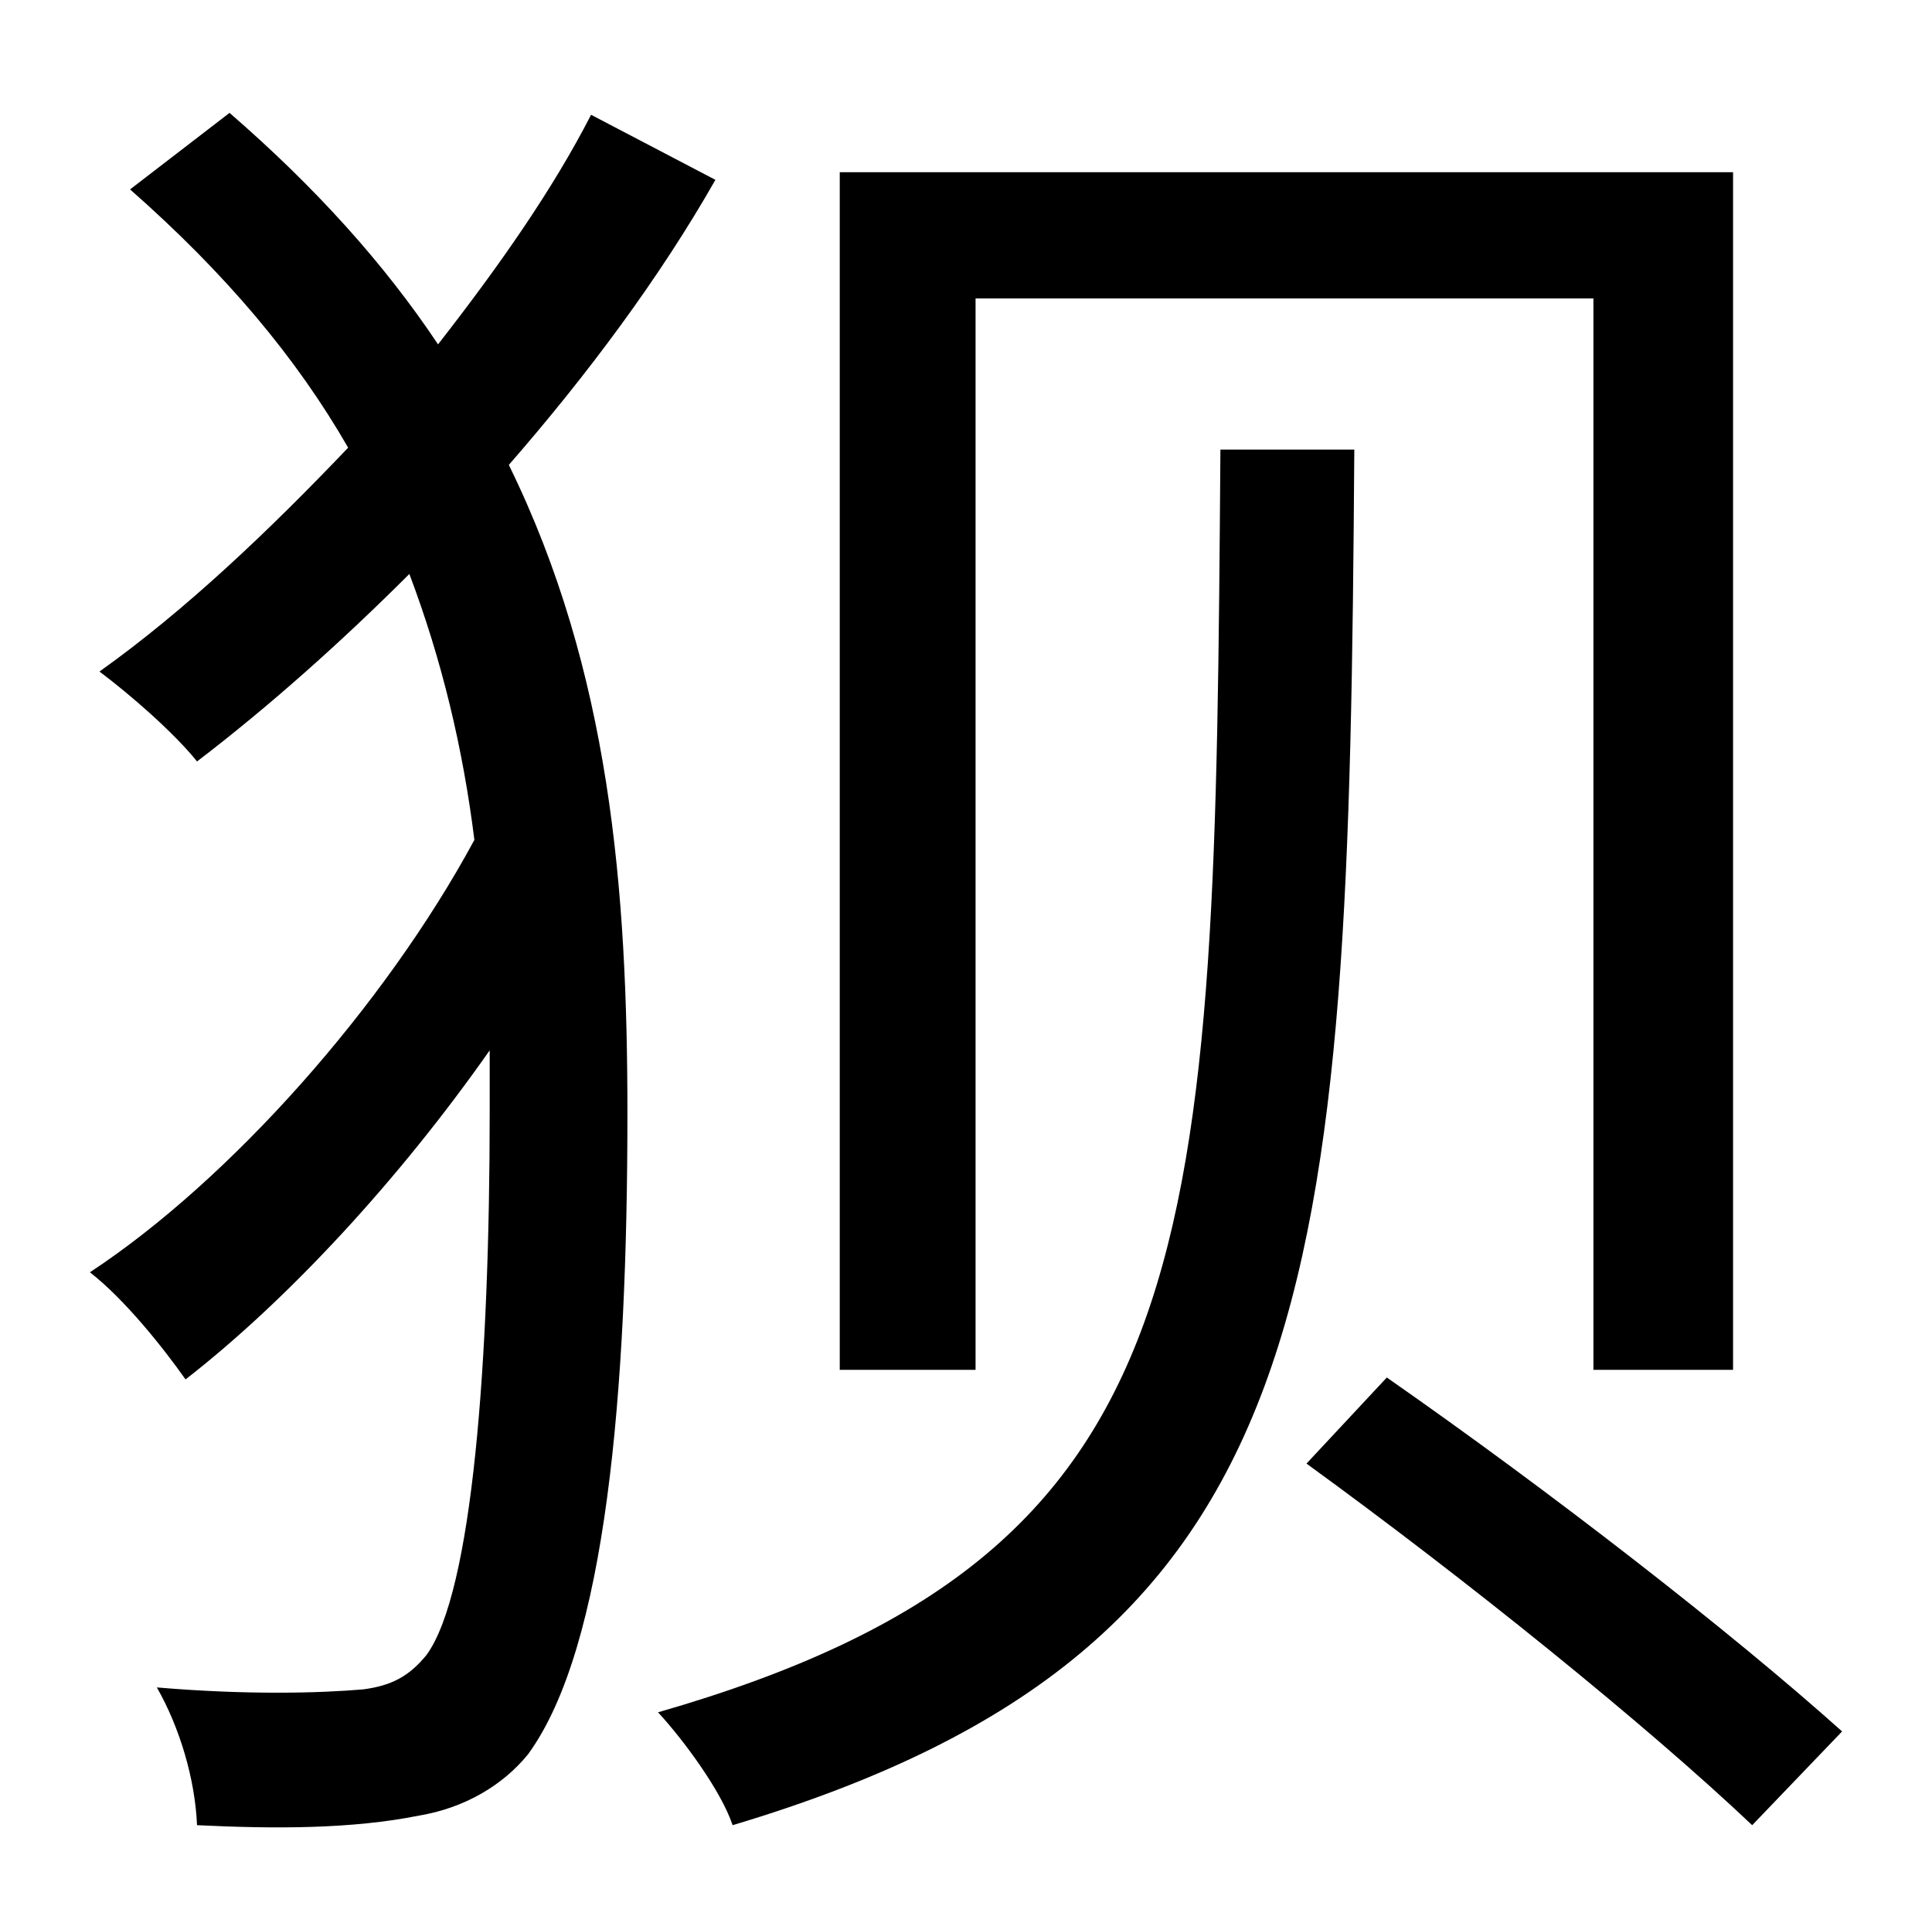 <?xml version="1.0" standalone="no"?>
<!DOCTYPE svg PUBLIC "-//W3C//DTD SVG 1.1//EN" "http://www.w3.org/Graphics/SVG/1.1/DTD/svg11.dtd" >
<svg xmlns="http://www.w3.org/2000/svg" xmlns:xlink="http://www.w3.org/1999/xlink" version="1.1" viewBox="-10 0 1010 1000">
   <path fill="currentColor"
d="M500 156v560h-71v-626h467v626h-73v-560h-323zM299 60l65 34c-29 51 -67 102 -108 149c53 108 62 222 62 339c0 145 -11 279 -52 335c-13 16 -33 28 -57 32c-35 7 -75 7 -116 5c-1 -24 -9 -51 -21 -72c47 4 85 3 108 1c15 -2 24 -7 33 -18c24 -33 33 -153 33 -284v-32
c-47 67 -105 130 -159 172c-12 -17 -32 -42 -50 -56c73 -48 154 -139 201 -226c-6 -48 -17 -94 -34 -139c-35 35 -73 69 -111 98c-12 -15 -35 -35 -51 -47c45 -32 89 -74 130 -117c-27 -47 -64 -91 -114 -135l52 -40c45 39 81 79 109 121c32 -41 60 -81 80 -120zM628 235h70
c-3 440 -14 626 -325 719c-6 -18 -26 -45 -39 -59c289 -83 291 -241 294 -660zM673 765l42 -45c86 60 180 133 238 185l-47 49c-56 -53 -149 -128 -233 -189z" />
</svg>
